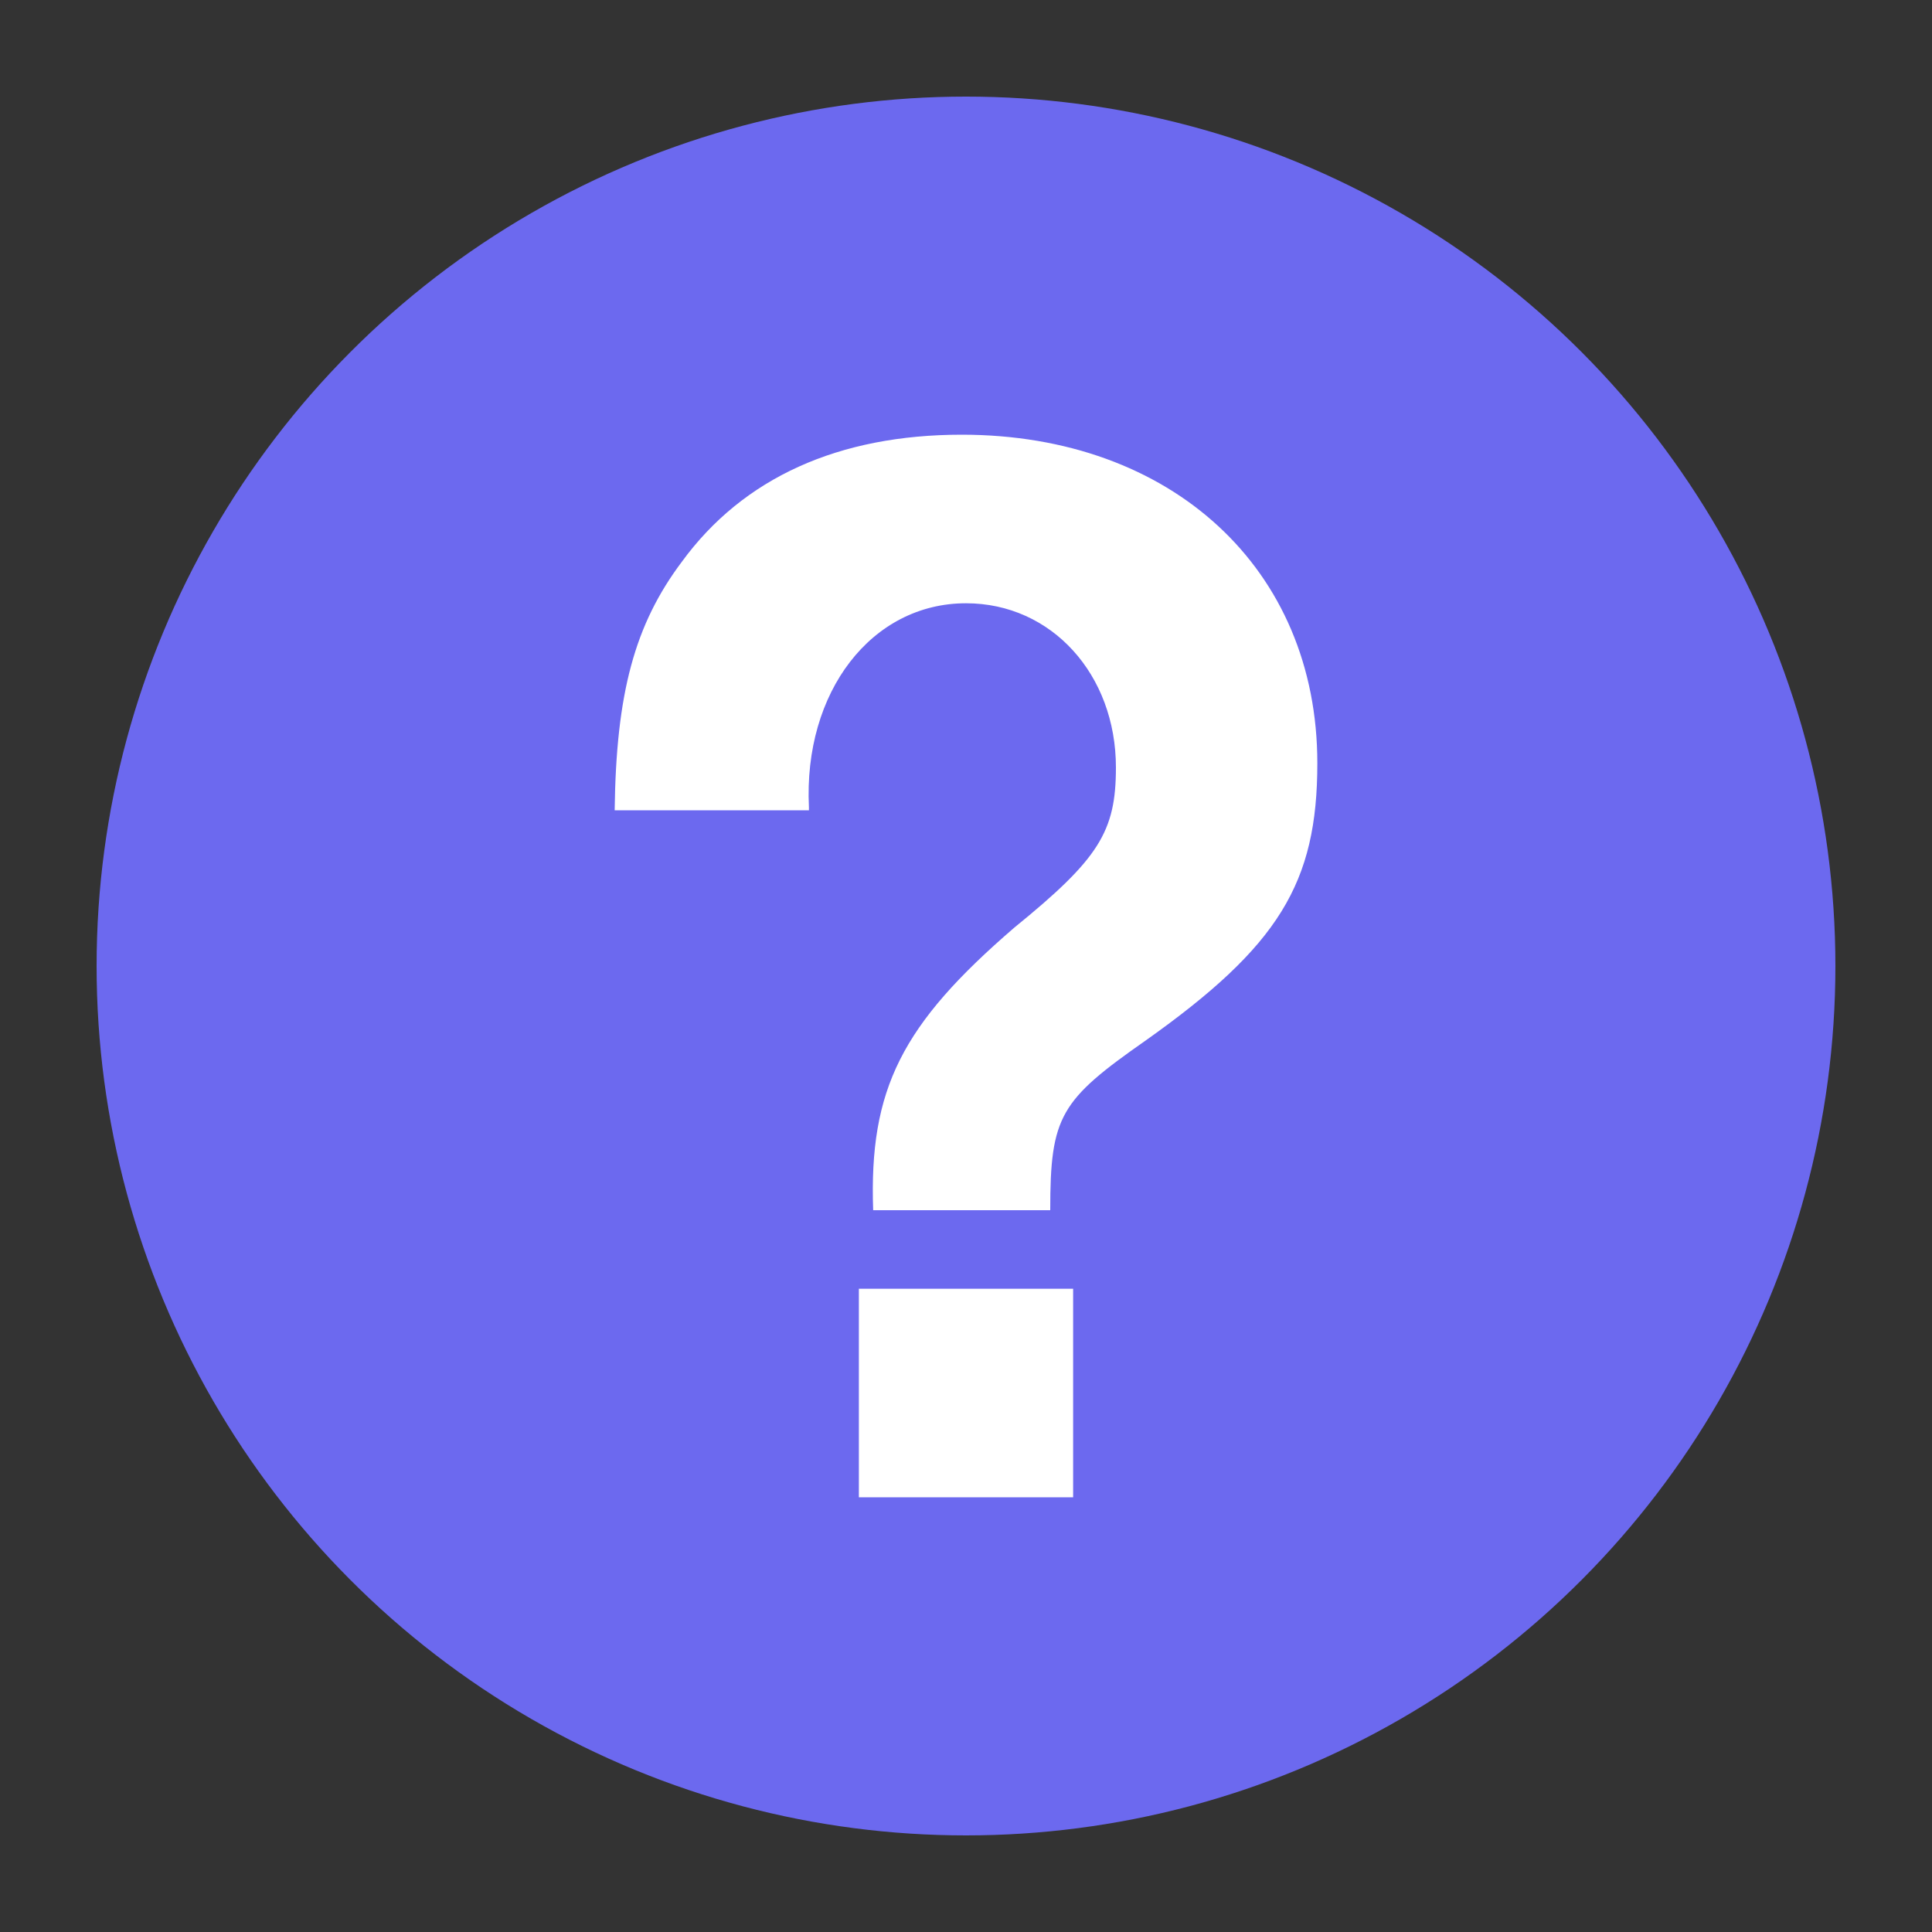 <?xml version="1.0" encoding="UTF-8" standalone="no"?>
<!-- Created with Inkscape (http://www.inkscape.org/) -->

<svg
   xmlns:dc="http://purl.org/dc/elements/1.1/"
   xmlns:cc="http://creativecommons.org/ns#"
   xmlns:rdf="http://www.w3.org/1999/02/22-rdf-syntax-ns#"
   xmlns:svg="http://www.w3.org/2000/svg"
   xmlns="http://www.w3.org/2000/svg"
   xmlns:sodipodi="http://sodipodi.sourceforge.net/DTD/sodipodi-0.dtd"
   xmlns:inkscape="http://www.inkscape.org/namespaces/inkscape"
   version="1.0"
   width="20"
   height="20"
   id="svg2"
   inkscape:version="0.91 r13725"
   sodipodi:docname="help-about.svg">
  <rect width="100%" height="100%" fill="#333333" stroke="none"/>
  <sodipodi:namedview
     pagecolor="#ffffff"
     bordercolor="#666666"
     borderopacity="1"
     objecttolerance="10"
     gridtolerance="10"
     guidetolerance="10"
     inkscape:pageopacity="0"
     inkscape:pageshadow="2"
     inkscape:window-width="1440"
     inkscape:window-height="851"
     id="namedview20801"
     showgrid="false"
     inkscape:zoom="4.7438152"
     inkscape:cx="-13.085628"
     inkscape:cy="33.487814"
     inkscape:window-x="0"
     inkscape:window-y="0"
     inkscape:window-maximized="1"
     inkscape:current-layer="svg2" />
  <defs
     id="defs4" />
  <circle
     style="opacity:1;fill:#6c69ef;fill-opacity:1;fill-rule:evenodd;stroke:none;stroke-width:12;stroke-linecap:square;stroke-linejoin:miter;stroke-miterlimit:4;stroke-dasharray:none;stroke-opacity:1"
     id="path9048"
     cx="10"
     cy="10"
     r="9" />
  <g
     style="font-style:normal;font-variant:normal;font-weight:bold;font-stretch:normal;font-size:14.785px;line-height:125%;font-family:'Nimbus Sans L';-inkscape-font-specification:'Nimbus Sans L Bold';letter-spacing:0px;word-spacing:0px;fill:#ffffff;fill-opacity:1;stroke:none;stroke-width:1px;stroke-linecap:butt;stroke-linejoin:miter;stroke-opacity:1"
     id="text6134">
    <path
       style=""
       d="m 10.872,12.528 c 0,-0.976 0.103,-1.138 0.991,-1.759 1.375,-0.976 1.774,-1.626 1.774,-2.868 0,-2.011 -1.508,-3.401 -3.681,-3.401 -1.272,0 -2.262,0.444 -2.898,1.316 C 6.57,6.466 6.378,7.176 6.363,8.388 l 2.011,0 0,-0.03 C 8.315,7.161 9.024,6.245 10,6.245 c 0.887,0 1.552,0.739 1.552,1.7 0,0.665 -0.177,0.946 -1.05,1.656 C 9.335,10.606 8.995,11.272 9.039,12.528 l 1.833,0 z"
       id="path6181" />
    <path
       d="m 11.109,13.341 -2.218,0 0,2.159 2.218,0 0,-2.159 z"
       id="path6139"
       style="" />
  </g>
</svg>
